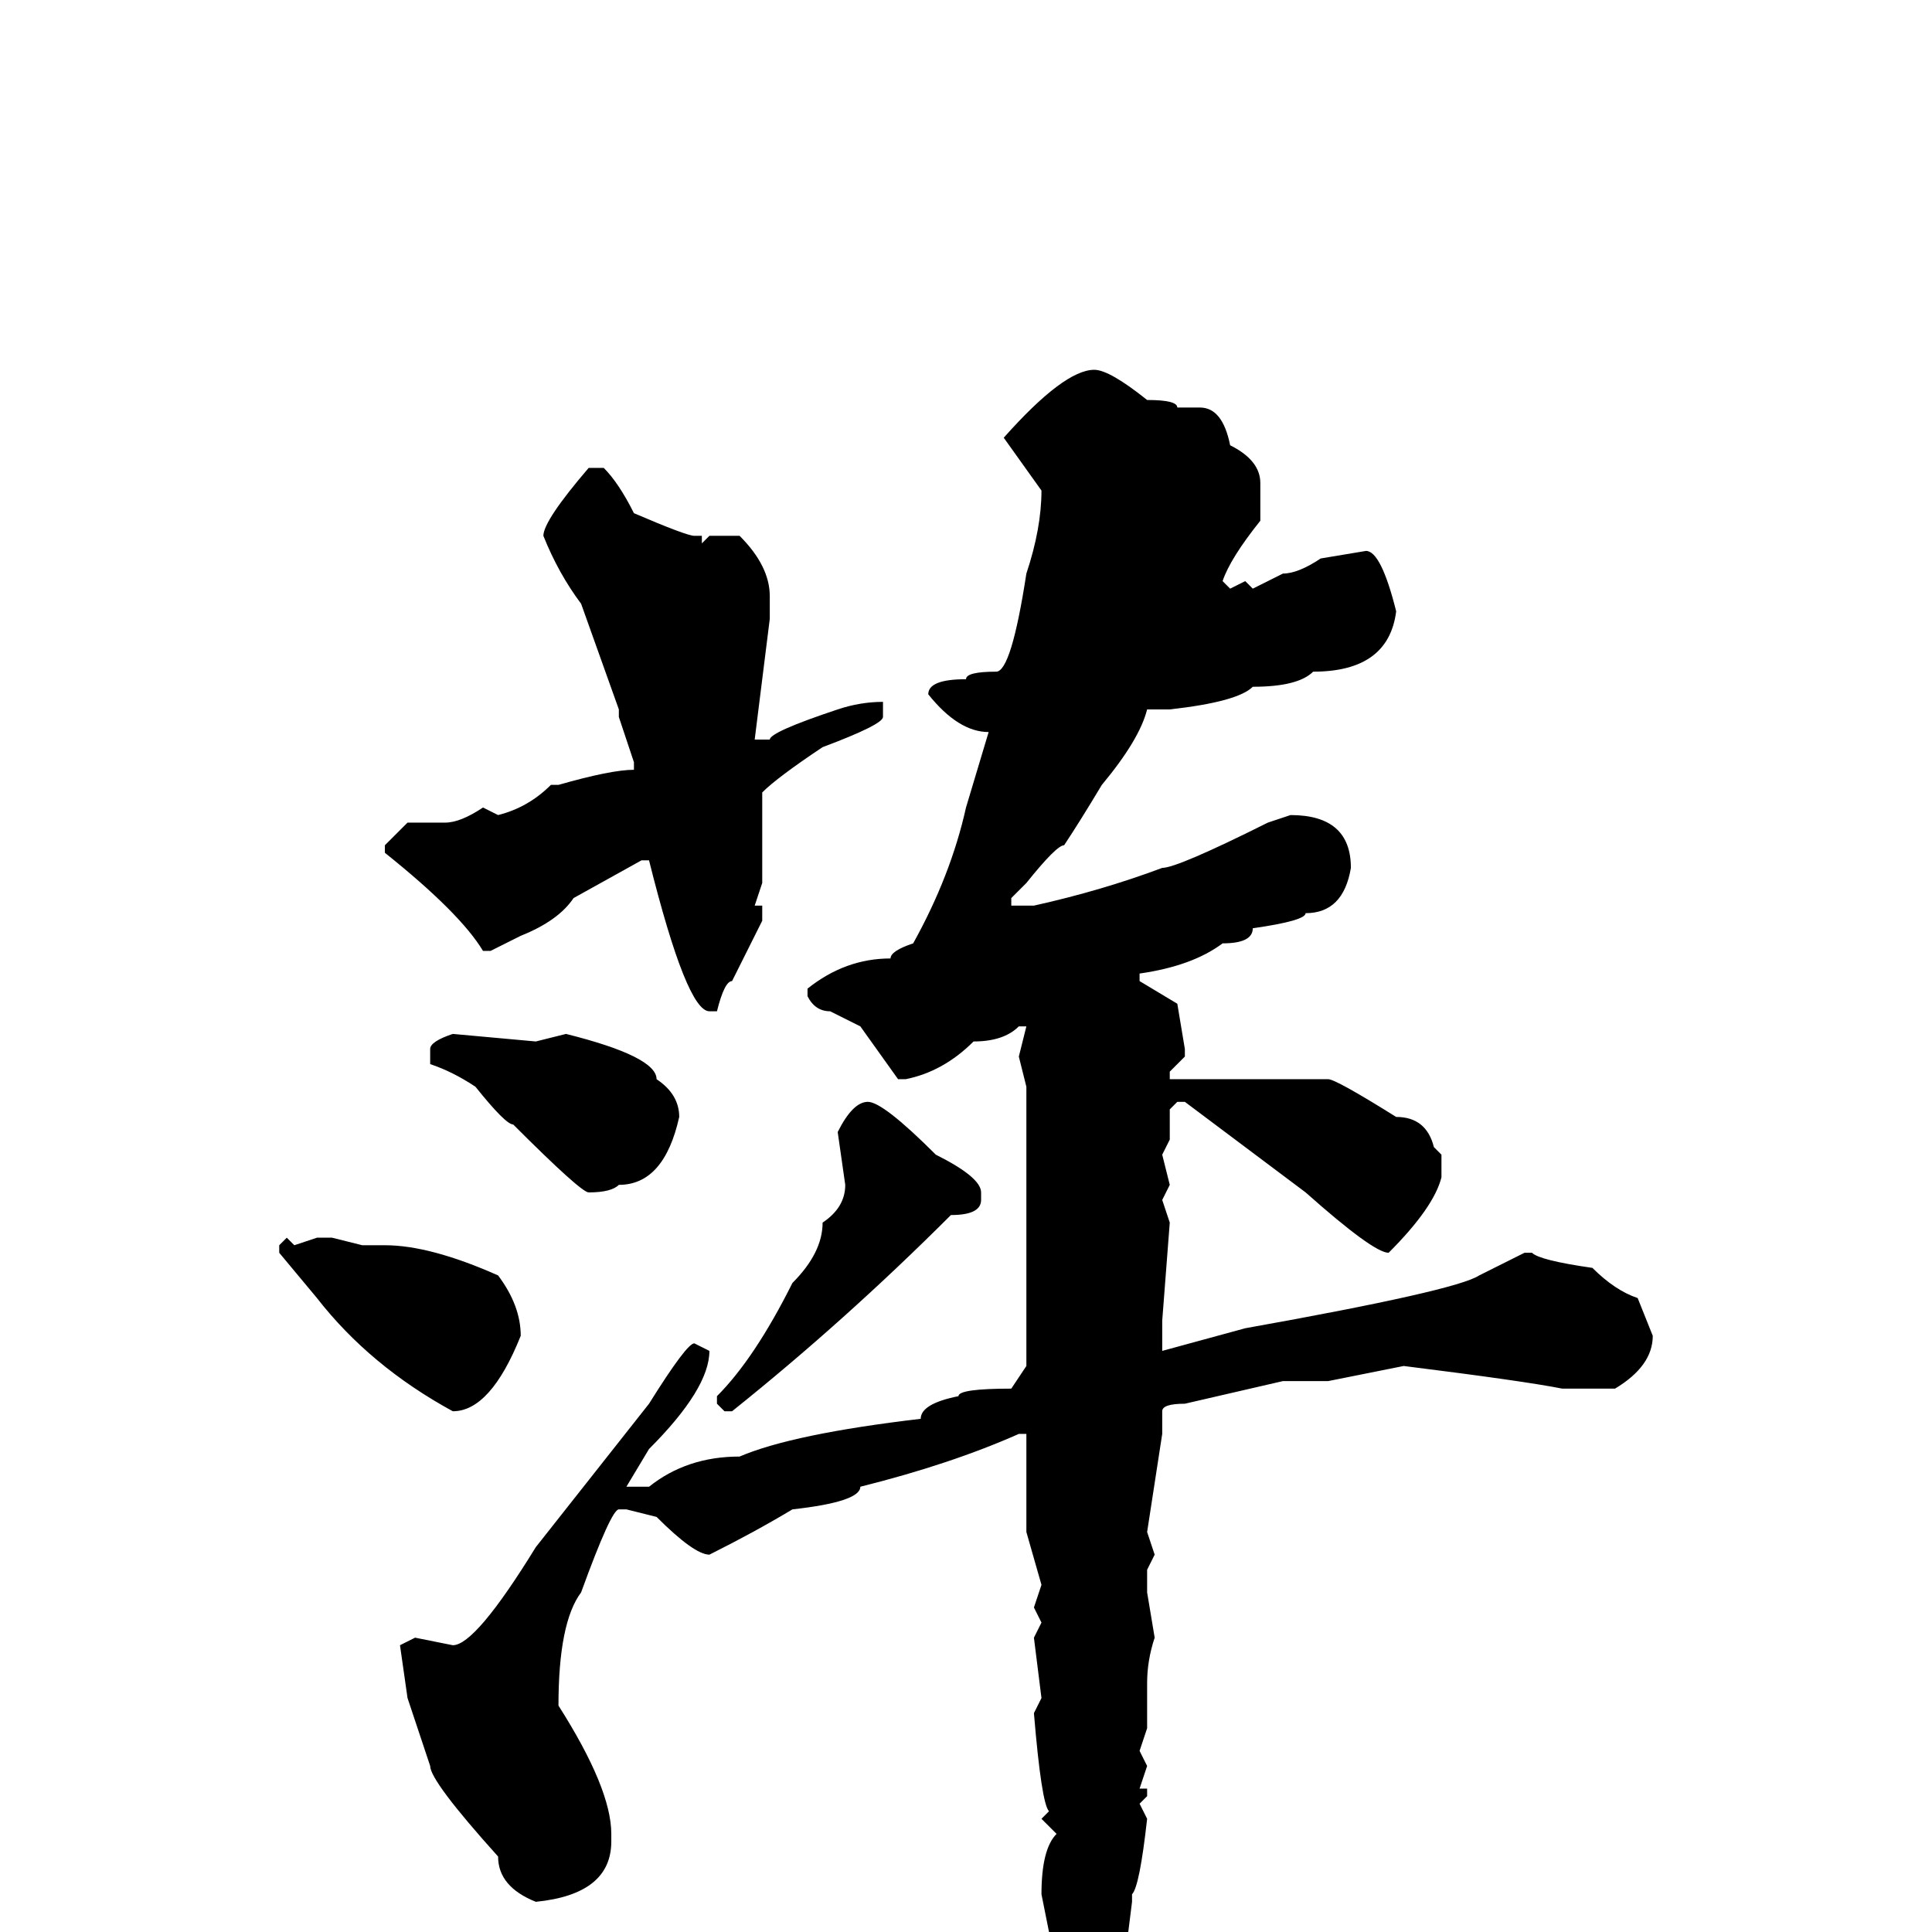 <svg xmlns="http://www.w3.org/2000/svg" viewBox="0 -256 256 256">
	<path fill="#000000" d="M145 -207Q147 -207 152 -203Q156 -203 156 -202H159Q162 -202 163 -197Q167 -195 167 -192V-187Q163 -182 162 -179L163 -178L165 -179L166 -178L170 -180Q172 -180 175 -182L181 -183Q183 -183 185 -175Q184 -167 174 -167Q172 -165 166 -165Q164 -163 155 -162H152Q151 -158 146 -152Q143 -147 141 -144Q140 -144 136 -139L134 -137V-136H137Q146 -138 154 -141Q156 -141 168 -147L171 -148Q179 -148 179 -141Q178 -135 173 -135Q173 -134 166 -133Q166 -131 162 -131Q158 -128 151 -127V-126L156 -123L157 -117V-116L155 -114V-113H157H158H160H161H166H176Q177 -113 185 -108Q189 -108 190 -104L191 -103V-100Q190 -96 184 -90Q182 -90 173 -98L157 -110H156L155 -109V-105L154 -103L155 -99L154 -97L155 -94L154 -81V-78V-77L165 -80Q193 -85 196 -87L202 -90H203Q204 -89 211 -88Q214 -85 217 -84L219 -79Q219 -75 214 -72H207Q202 -73 186 -75L176 -73H170L157 -70Q154 -70 154 -69V-66L152 -53L153 -50L152 -48V-45L153 -39Q152 -36 152 -33V-27L151 -24L152 -22L151 -19H152V-18L151 -17L152 -15Q151 -6 150 -5V-4L149 4L150 6Q148 9 148 11V12Q144 22 139 31L138 32H137L136 31V30Q138 29 139 16V14V8V4L138 2L139 0L138 -5Q138 -11 140 -13L138 -15L139 -16Q138 -17 137 -29L138 -31L137 -39L138 -41L137 -43L138 -46L136 -53V-57V-59V-61V-66H135Q126 -62 114 -59Q114 -57 105 -56Q100 -53 94 -50Q92 -50 87 -55L83 -56H82Q81 -56 77 -45Q74 -41 74 -30Q81 -19 81 -13V-12Q81 -5 71 -4Q66 -6 66 -10Q57 -20 57 -22L54 -31L53 -38L55 -39L60 -38Q63 -38 71 -51L86 -70Q91 -78 92 -78L94 -77Q94 -72 86 -64L83 -59H86Q91 -63 98 -63Q105 -66 122 -68Q122 -70 127 -71Q127 -72 134 -72L136 -75V-76V-80V-85V-92V-93V-98V-99V-104V-106V-107V-112L135 -116L136 -120H135Q133 -118 129 -118Q125 -114 120 -113H119L114 -120L110 -122Q108 -122 107 -124V-125Q112 -129 118 -129Q118 -130 121 -131Q126 -140 128 -149L131 -159Q127 -159 123 -164Q123 -166 128 -166Q128 -167 132 -167Q134 -167 136 -180Q138 -186 138 -191L133 -198Q141 -207 145 -207ZM78 -194H80Q82 -192 84 -188Q91 -185 92 -185H93V-184L94 -185H98Q102 -181 102 -177V-174L100 -158H102Q102 -159 111 -162Q114 -163 117 -163V-161Q117 -160 109 -157Q103 -153 101 -151V-149V-144V-140V-139L100 -136H101V-134Q100 -132 97 -126Q96 -126 95 -122H94Q91 -122 86 -142H85L76 -137Q74 -134 69 -132L65 -130H64Q61 -135 51 -143V-144L54 -147H59Q61 -147 64 -149L66 -148Q70 -149 73 -152H74Q81 -154 84 -154V-155L82 -161V-162L77 -176Q74 -180 72 -185Q72 -187 78 -194ZM60 -119L71 -118L75 -119Q87 -116 87 -113Q90 -111 90 -108Q88 -99 82 -99Q81 -98 78 -98Q77 -98 68 -107Q67 -107 63 -112Q60 -114 57 -115V-117Q57 -118 60 -119ZM115 -110Q117 -110 124 -103Q130 -100 130 -98V-97Q130 -95 126 -95Q112 -81 97 -69H96L95 -70V-71Q100 -76 105 -86Q109 -90 109 -94Q112 -96 112 -99L111 -106Q113 -110 115 -110ZM38 -92L39 -91L42 -92H44L48 -91H51Q57 -91 66 -87Q69 -83 69 -79Q65 -69 60 -69Q49 -75 42 -84L37 -90V-91Z"/>
</svg>